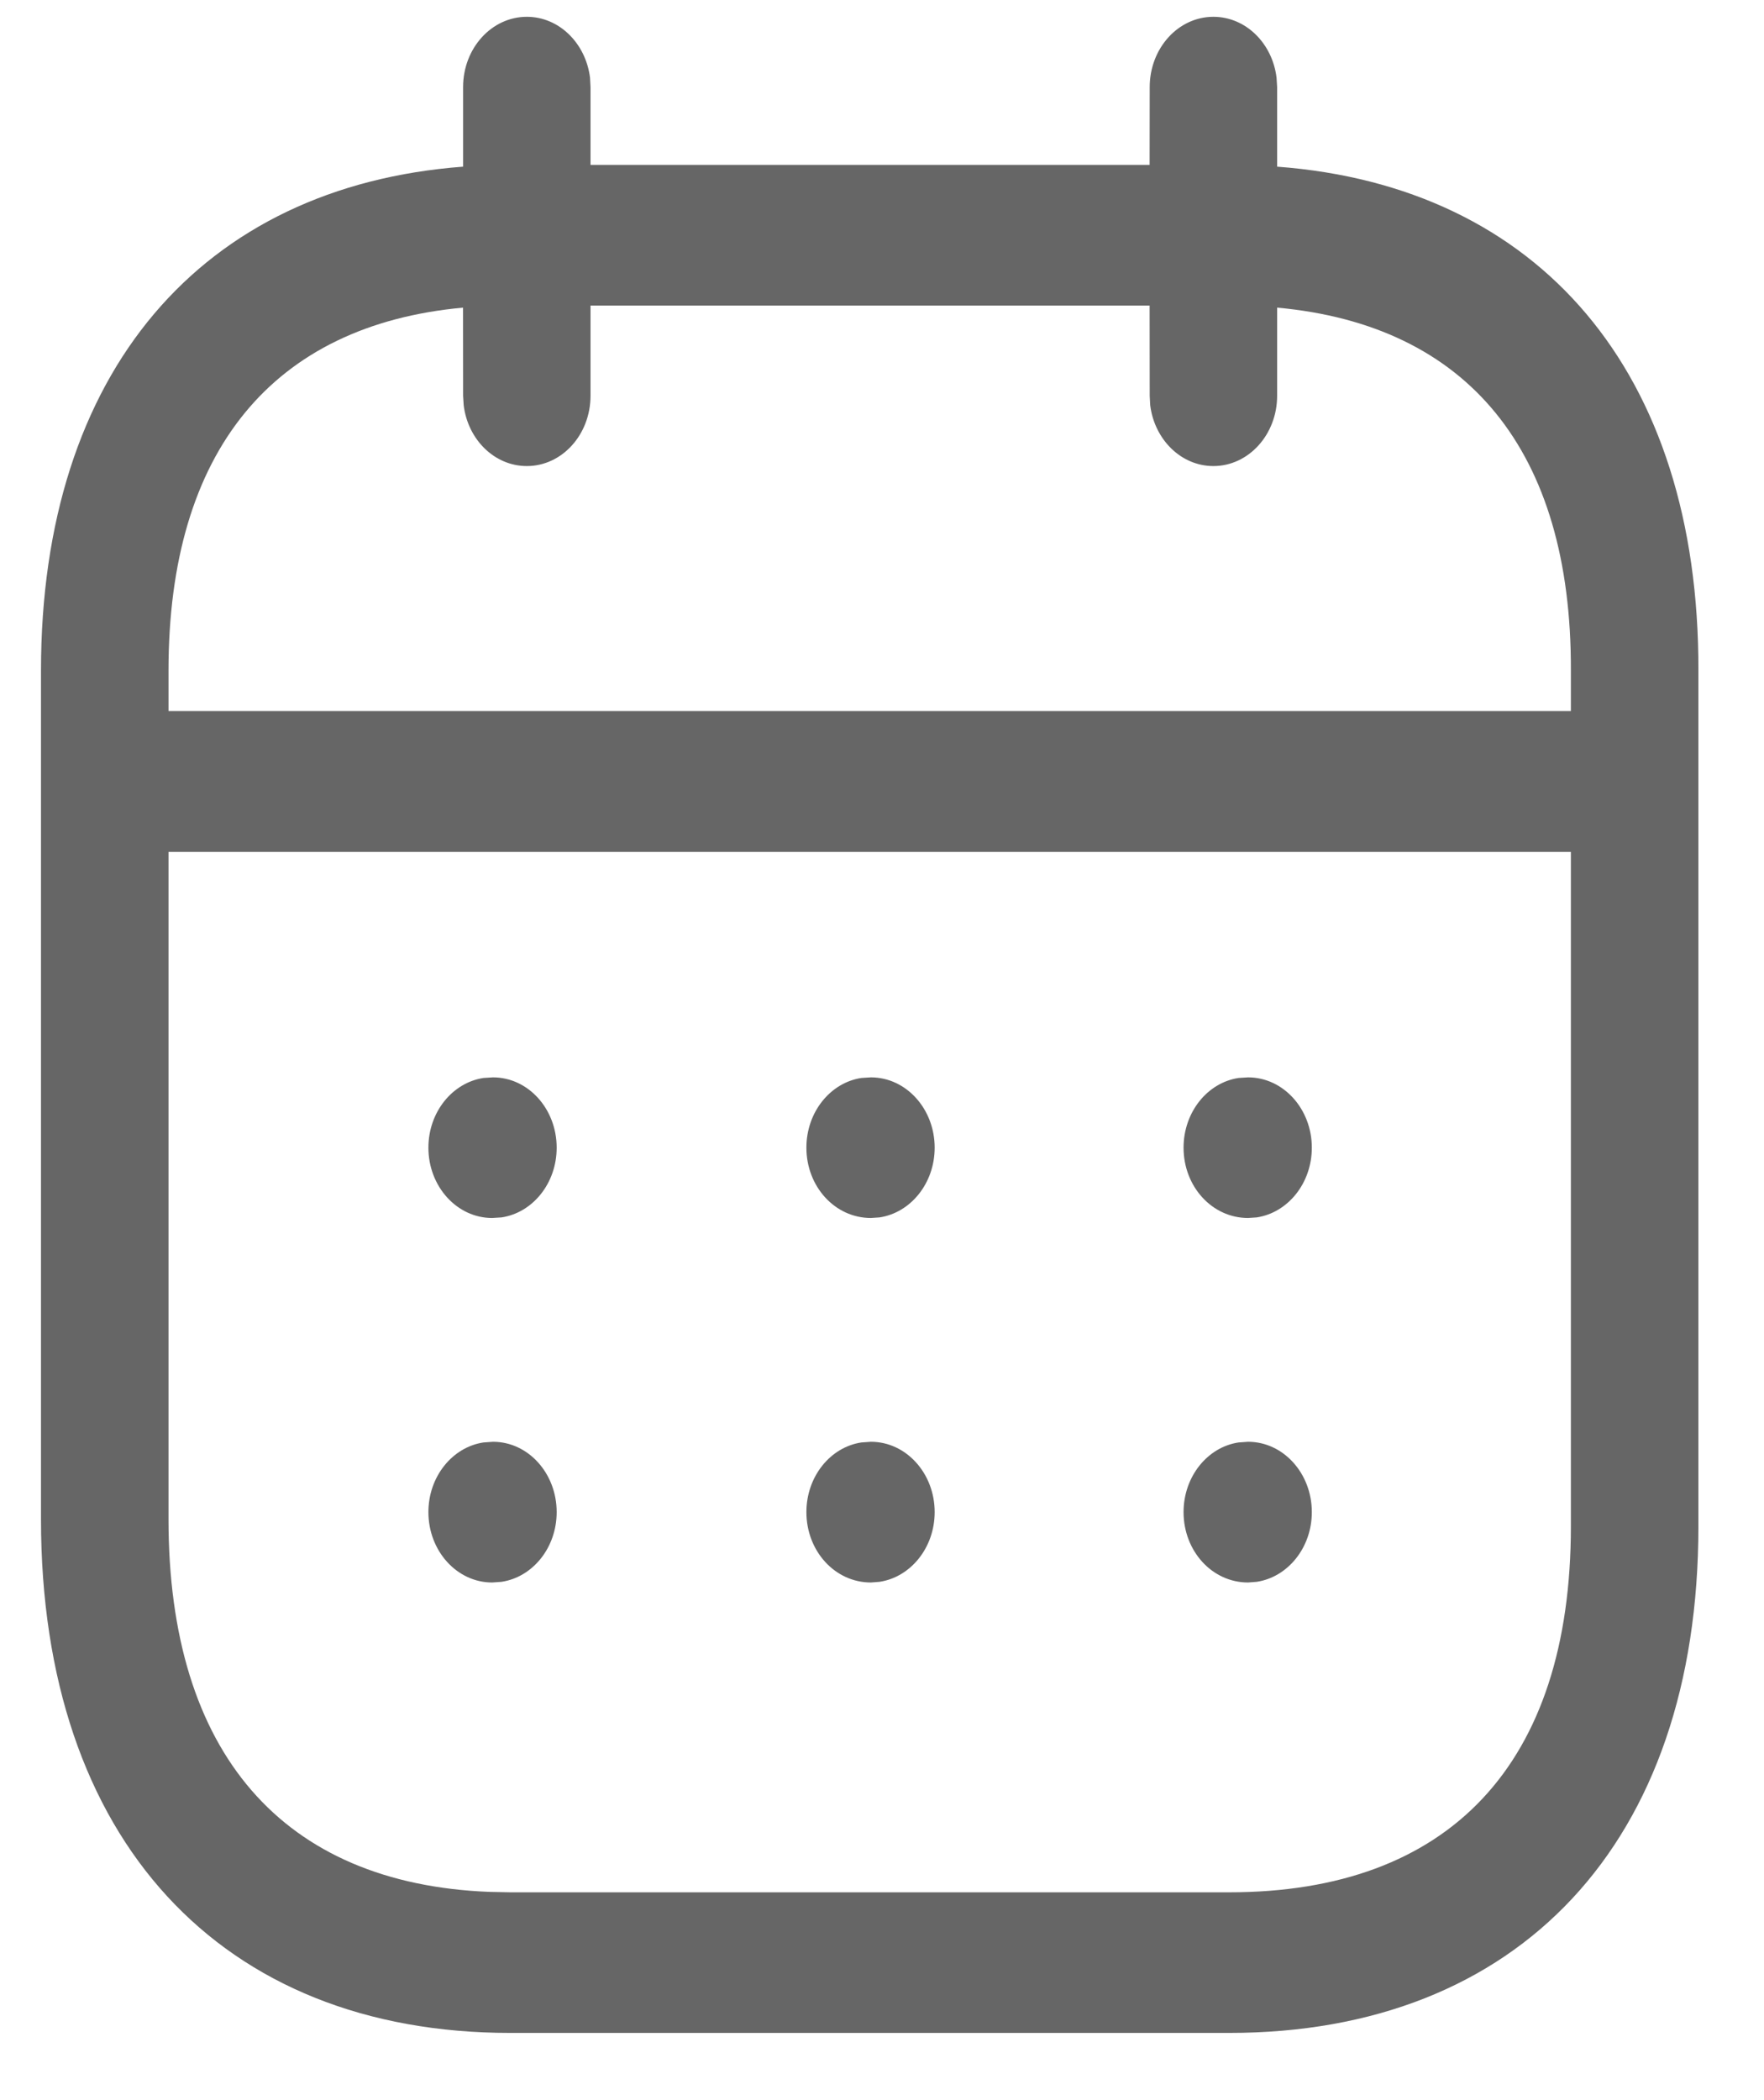 <svg width="21" height="25" viewBox="0 0 21 25" fill="none" xmlns="http://www.w3.org/2000/svg">
<path d="M14.445 0.2C14.83 0.2 15.147 0.515 15.197 0.924L15.204 1.037L15.204 1.984C18.321 2.217 20.229 4.423 20.219 7.983V18.169C20.219 21.943 18.077 24.2 14.633 24.2H6.075C2.635 24.2 0.488 21.905 0.488 18.085V7.983C0.488 4.424 2.403 2.218 5.513 1.984L5.513 1.037C5.513 0.575 5.852 0.2 6.272 0.2C6.656 0.2 6.973 0.515 7.024 0.924L7.03 1.037L7.03 1.963H13.686L13.687 1.037C13.687 0.575 14.026 0.2 14.445 0.2ZM18.701 10.14H2.006L2.006 18.085C2.006 20.875 3.37 22.424 5.826 22.521L6.075 22.526H14.633C17.254 22.526 18.701 21.001 18.701 18.169L18.701 10.14ZM14.858 17.163C15.277 17.163 15.617 17.538 15.617 18C15.617 18.424 15.331 18.774 14.961 18.83L14.858 18.838C14.429 18.838 14.09 18.463 14.09 18C14.09 17.577 14.375 17.226 14.745 17.171L14.858 17.163ZM10.368 17.163C10.787 17.163 11.127 17.538 11.127 18C11.127 18.424 10.841 18.774 10.471 18.83L10.368 18.838C9.939 18.838 9.6 18.463 9.6 18C9.6 17.577 9.885 17.226 10.255 17.171L10.368 17.163ZM5.869 17.163C6.288 17.163 6.627 17.538 6.627 18C6.627 18.424 6.342 18.774 5.971 18.83L5.859 18.838C5.44 18.838 5.1 18.463 5.1 18C5.1 17.577 5.386 17.226 5.756 17.171L5.869 17.163ZM14.858 12.825C15.277 12.825 15.617 13.2 15.617 13.662C15.617 14.086 15.331 14.436 14.961 14.492L14.858 14.499C14.429 14.499 14.09 14.124 14.09 13.662C14.09 13.238 14.375 12.888 14.745 12.832L14.858 12.825ZM10.368 12.825C10.787 12.825 11.127 13.2 11.127 13.662C11.127 14.086 10.841 14.436 10.471 14.492L10.368 14.499C9.939 14.499 9.6 14.124 9.6 13.662C9.6 13.238 9.885 12.888 10.255 12.832L10.368 12.825ZM5.869 12.825C6.288 12.825 6.627 13.2 6.627 13.662C6.627 14.086 6.342 14.436 5.971 14.492L5.859 14.499C5.44 14.499 5.1 14.124 5.1 13.662C5.1 13.238 5.386 12.888 5.756 12.832L5.869 12.825ZM13.686 3.637H7.03L7.03 4.711C7.03 5.173 6.691 5.548 6.272 5.548C5.887 5.548 5.57 5.233 5.52 4.824L5.513 4.711L5.512 3.662C3.25 3.87 2.006 5.368 2.006 7.983L2.006 8.464H18.701L18.701 7.98C18.709 5.363 17.472 3.869 15.204 3.662L15.204 4.711C15.204 5.173 14.864 5.548 14.445 5.548C14.061 5.548 13.744 5.233 13.693 4.824L13.687 4.711L13.686 3.637Z" fill="#666666"/>
</svg>
